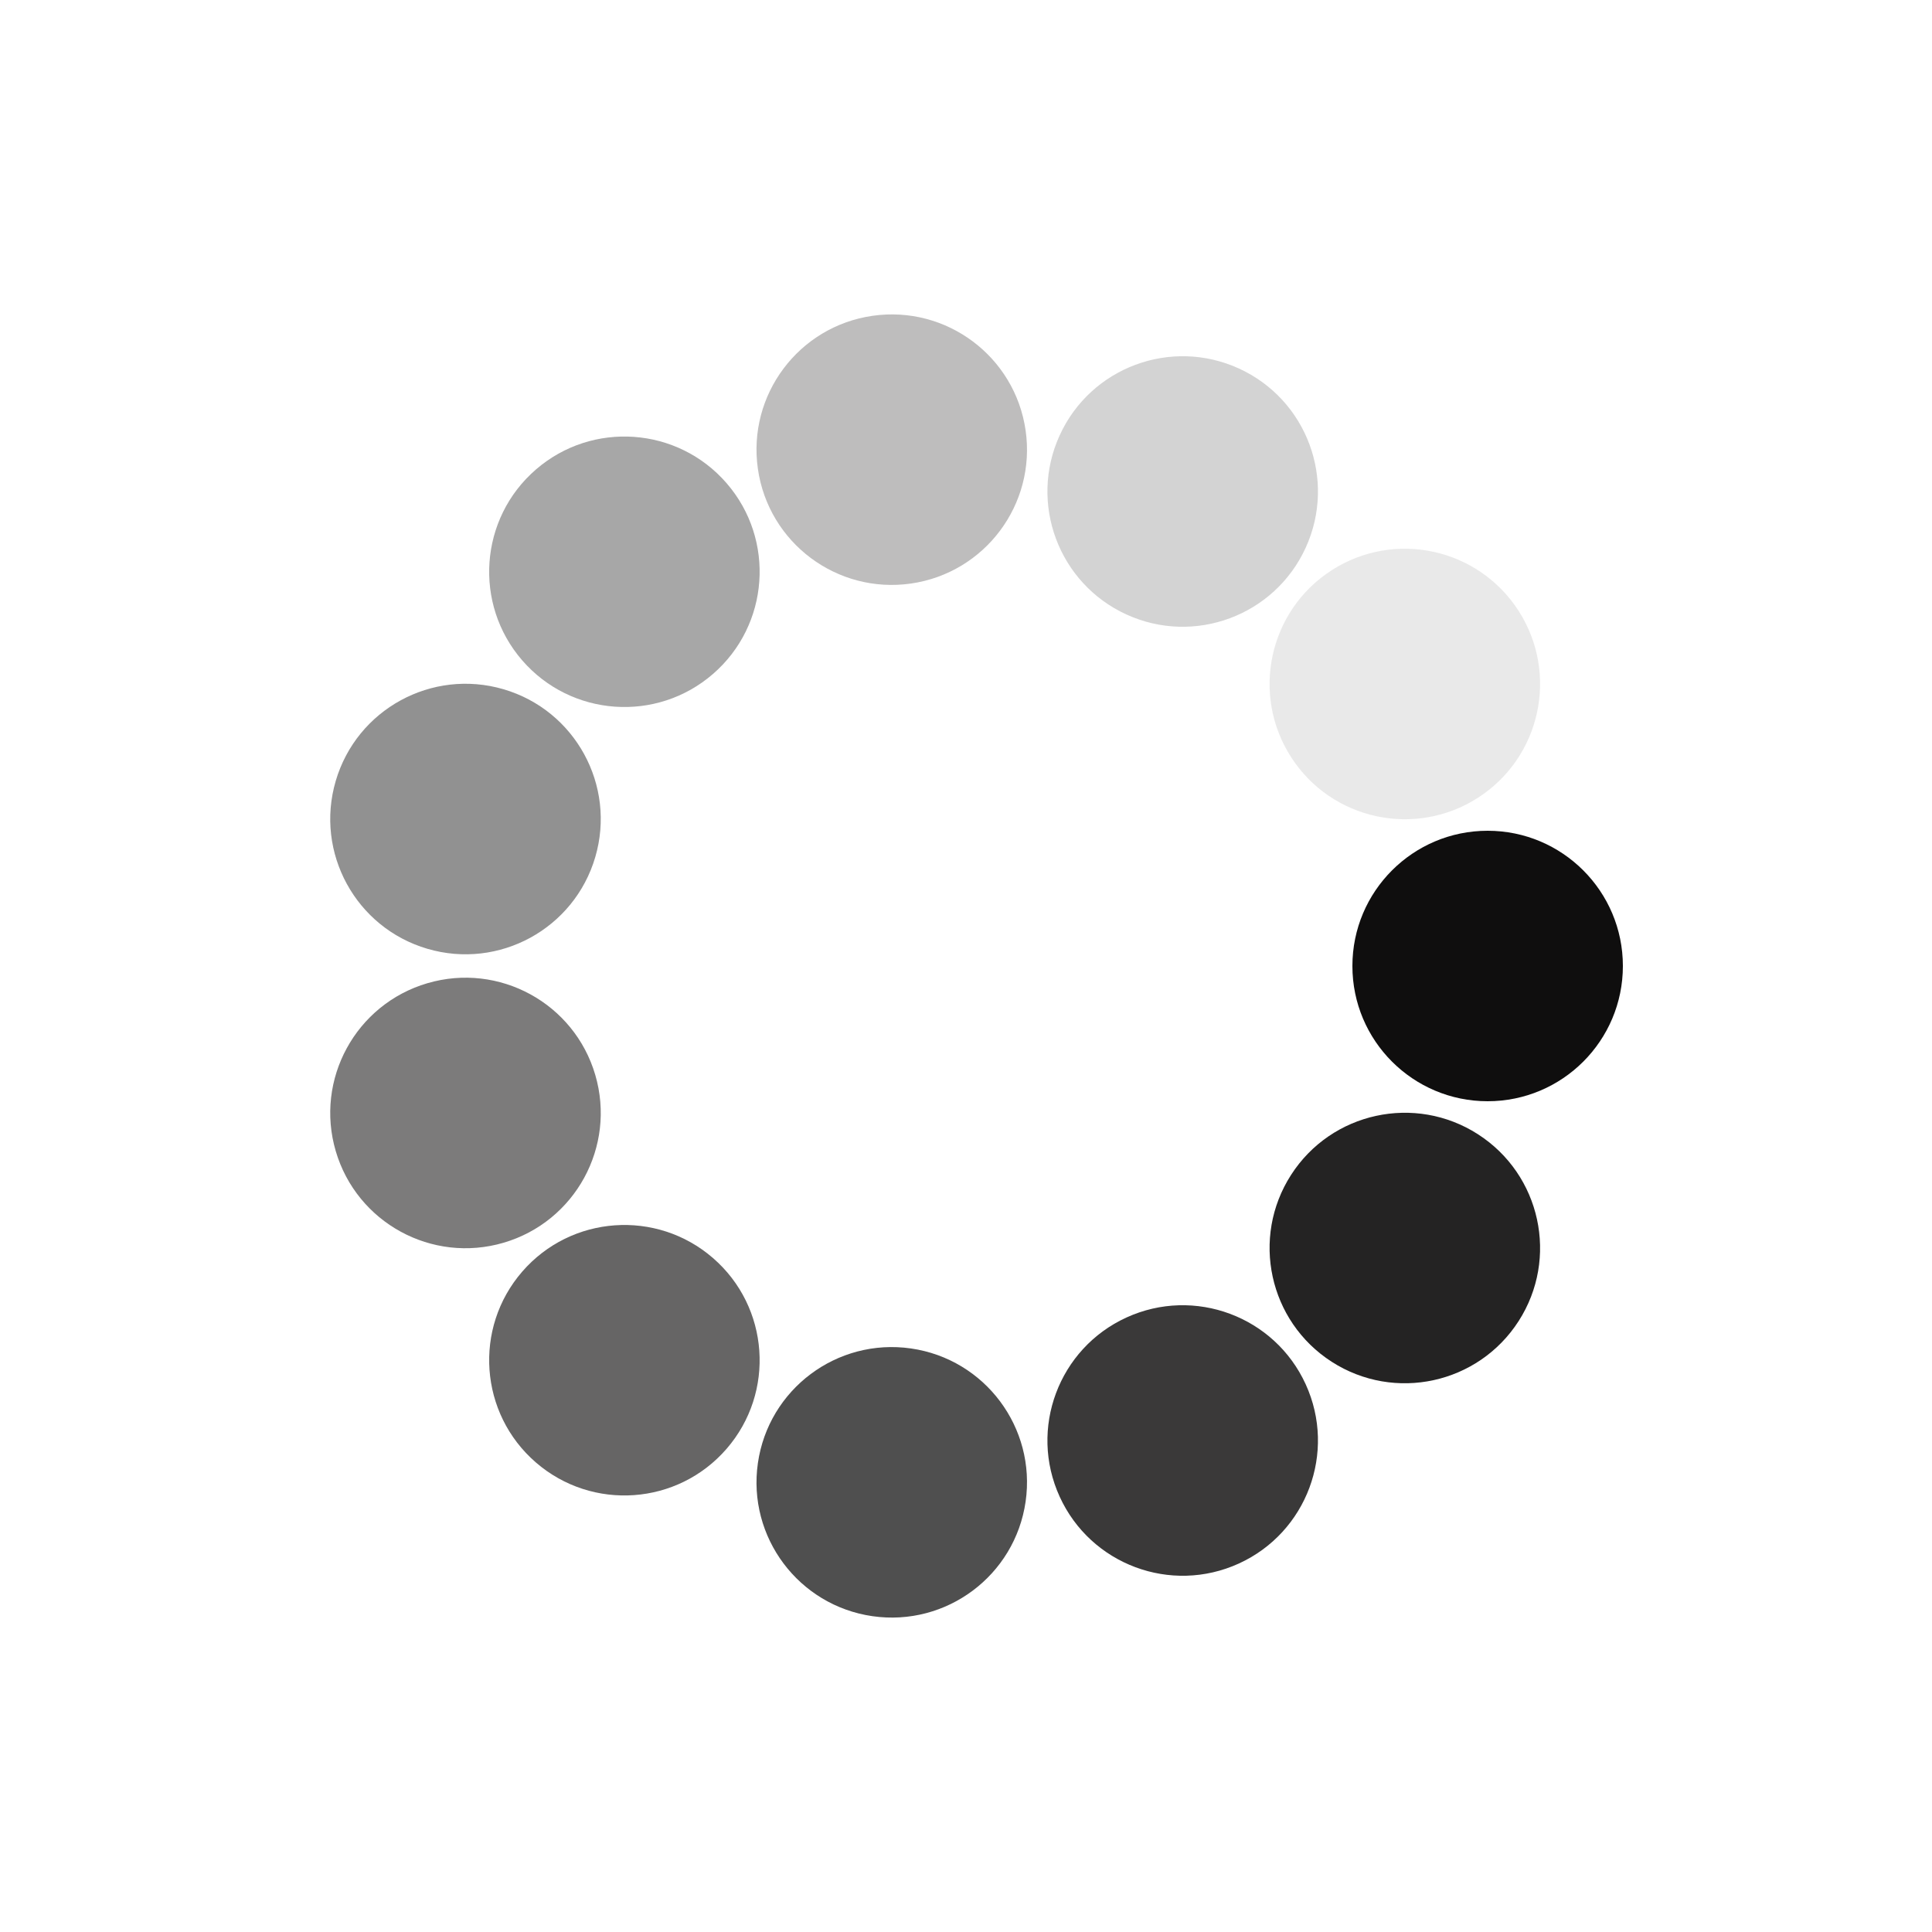 <?xml version="1.0" encoding="utf-8"?>
<svg xmlns="http://www.w3.org/2000/svg" xmlns:xlink="http://www.w3.org/1999/xlink" style="margin: auto; background: rgb(255, 255, 255); display: block; shape-rendering: auto;" width="200px" height="200px" viewBox="0 0 100 100" preserveAspectRatio="xMidYMid">
<g transform="translate(77,50)">
<g transform="rotate(0)">
<circle cx="0" cy="0" r="7" fill="#0f0e0e" fill-opacity="1">
  <animateTransform attributeName="transform" type="scale" begin="-0.909s" values="1.47 1.47;1 1" keyTimes="0;1" dur="1s" repeatCount="indefinite"></animateTransform>
  <animate attributeName="fill-opacity" keyTimes="0;1" dur="1s" repeatCount="indefinite" values="1;0" begin="-0.909s"></animate>
</circle>
</g>
</g><g transform="translate(72.714,64.597)">
<g transform="rotate(32.727)">
<circle cx="0" cy="0" r="7" fill="#0f0e0e" fill-opacity="0.909">
  <animateTransform attributeName="transform" type="scale" begin="-0.818s" values="1.47 1.47;1 1" keyTimes="0;1" dur="1s" repeatCount="indefinite"></animateTransform>
  <animate attributeName="fill-opacity" keyTimes="0;1" dur="1s" repeatCount="indefinite" values="1;0" begin="-0.818s"></animate>
</circle>
</g>
</g><g transform="translate(61.216,74.56)">
<g transform="rotate(65.455)">
<circle cx="0" cy="0" r="7" fill="#0f0e0e" fill-opacity="0.818">
  <animateTransform attributeName="transform" type="scale" begin="-0.727s" values="1.47 1.47;1 1" keyTimes="0;1" dur="1s" repeatCount="indefinite"></animateTransform>
  <animate attributeName="fill-opacity" keyTimes="0;1" dur="1s" repeatCount="indefinite" values="1;0" begin="-0.727s"></animate>
</circle>
</g>
</g><g transform="translate(46.157,76.725)">
<g transform="rotate(98.182)">
<circle cx="0" cy="0" r="7" fill="#0f0e0e" fill-opacity="0.727">
  <animateTransform attributeName="transform" type="scale" begin="-0.636s" values="1.47 1.47;1 1" keyTimes="0;1" dur="1s" repeatCount="indefinite"></animateTransform>
  <animate attributeName="fill-opacity" keyTimes="0;1" dur="1s" repeatCount="indefinite" values="1;0" begin="-0.636s"></animate>
</circle>
</g>
</g><g transform="translate(32.319,70.405)">
<g transform="rotate(130.909)">
<circle cx="0" cy="0" r="7" fill="#0f0e0e" fill-opacity="0.636">
  <animateTransform attributeName="transform" type="scale" begin="-0.545s" values="1.47 1.47;1 1" keyTimes="0;1" dur="1s" repeatCount="indefinite"></animateTransform>
  <animate attributeName="fill-opacity" keyTimes="0;1" dur="1s" repeatCount="indefinite" values="1;0" begin="-0.545s"></animate>
</circle>
</g>
</g><g transform="translate(24.094,57.607)">
<g transform="rotate(163.636)">
<circle cx="0" cy="0" r="7" fill="#0f0e0e" fill-opacity="0.545">
  <animateTransform attributeName="transform" type="scale" begin="-0.455s" values="1.47 1.47;1 1" keyTimes="0;1" dur="1s" repeatCount="indefinite"></animateTransform>
  <animate attributeName="fill-opacity" keyTimes="0;1" dur="1s" repeatCount="indefinite" values="1;0" begin="-0.455s"></animate>
</circle>
</g>
</g><g transform="translate(24.094,42.393)">
<g transform="rotate(196.364)">
<circle cx="0" cy="0" r="7" fill="#0f0e0e" fill-opacity="0.455">
  <animateTransform attributeName="transform" type="scale" begin="-0.364s" values="1.47 1.47;1 1" keyTimes="0;1" dur="1s" repeatCount="indefinite"></animateTransform>
  <animate attributeName="fill-opacity" keyTimes="0;1" dur="1s" repeatCount="indefinite" values="1;0" begin="-0.364s"></animate>
</circle>
</g>
</g><g transform="translate(32.319,29.595)">
<g transform="rotate(229.091)">
<circle cx="0" cy="0" r="7" fill="#0f0e0e" fill-opacity="0.364">
  <animateTransform attributeName="transform" type="scale" begin="-0.273s" values="1.47 1.47;1 1" keyTimes="0;1" dur="1s" repeatCount="indefinite"></animateTransform>
  <animate attributeName="fill-opacity" keyTimes="0;1" dur="1s" repeatCount="indefinite" values="1;0" begin="-0.273s"></animate>
</circle>
</g>
</g><g transform="translate(46.157,23.275)">
<g transform="rotate(261.818)">
<circle cx="0" cy="0" r="7" fill="#0f0e0e" fill-opacity="0.273">
  <animateTransform attributeName="transform" type="scale" begin="-0.182s" values="1.47 1.47;1 1" keyTimes="0;1" dur="1s" repeatCount="indefinite"></animateTransform>
  <animate attributeName="fill-opacity" keyTimes="0;1" dur="1s" repeatCount="indefinite" values="1;0" begin="-0.182s"></animate>
</circle>
</g>
</g><g transform="translate(61.216,25.44)">
<g transform="rotate(294.545)">
<circle cx="0" cy="0" r="7" fill="#0f0e0e" fill-opacity="0.182">
  <animateTransform attributeName="transform" type="scale" begin="-0.091s" values="1.47 1.47;1 1" keyTimes="0;1" dur="1s" repeatCount="indefinite"></animateTransform>
  <animate attributeName="fill-opacity" keyTimes="0;1" dur="1s" repeatCount="indefinite" values="1;0" begin="-0.091s"></animate>
</circle>
</g>
</g><g transform="translate(72.714,35.403)">
<g transform="rotate(327.273)">
<circle cx="0" cy="0" r="7" fill="#0f0e0e" fill-opacity="0.091">
  <animateTransform attributeName="transform" type="scale" begin="0s" values="1.47 1.47;1 1" keyTimes="0;1" dur="1s" repeatCount="indefinite"></animateTransform>
  <animate attributeName="fill-opacity" keyTimes="0;1" dur="1s" repeatCount="indefinite" values="1;0" begin="0s"></animate>
</circle>
</g>
</g>
<!-- [ldio] generated by https://loading.io/ --></svg>